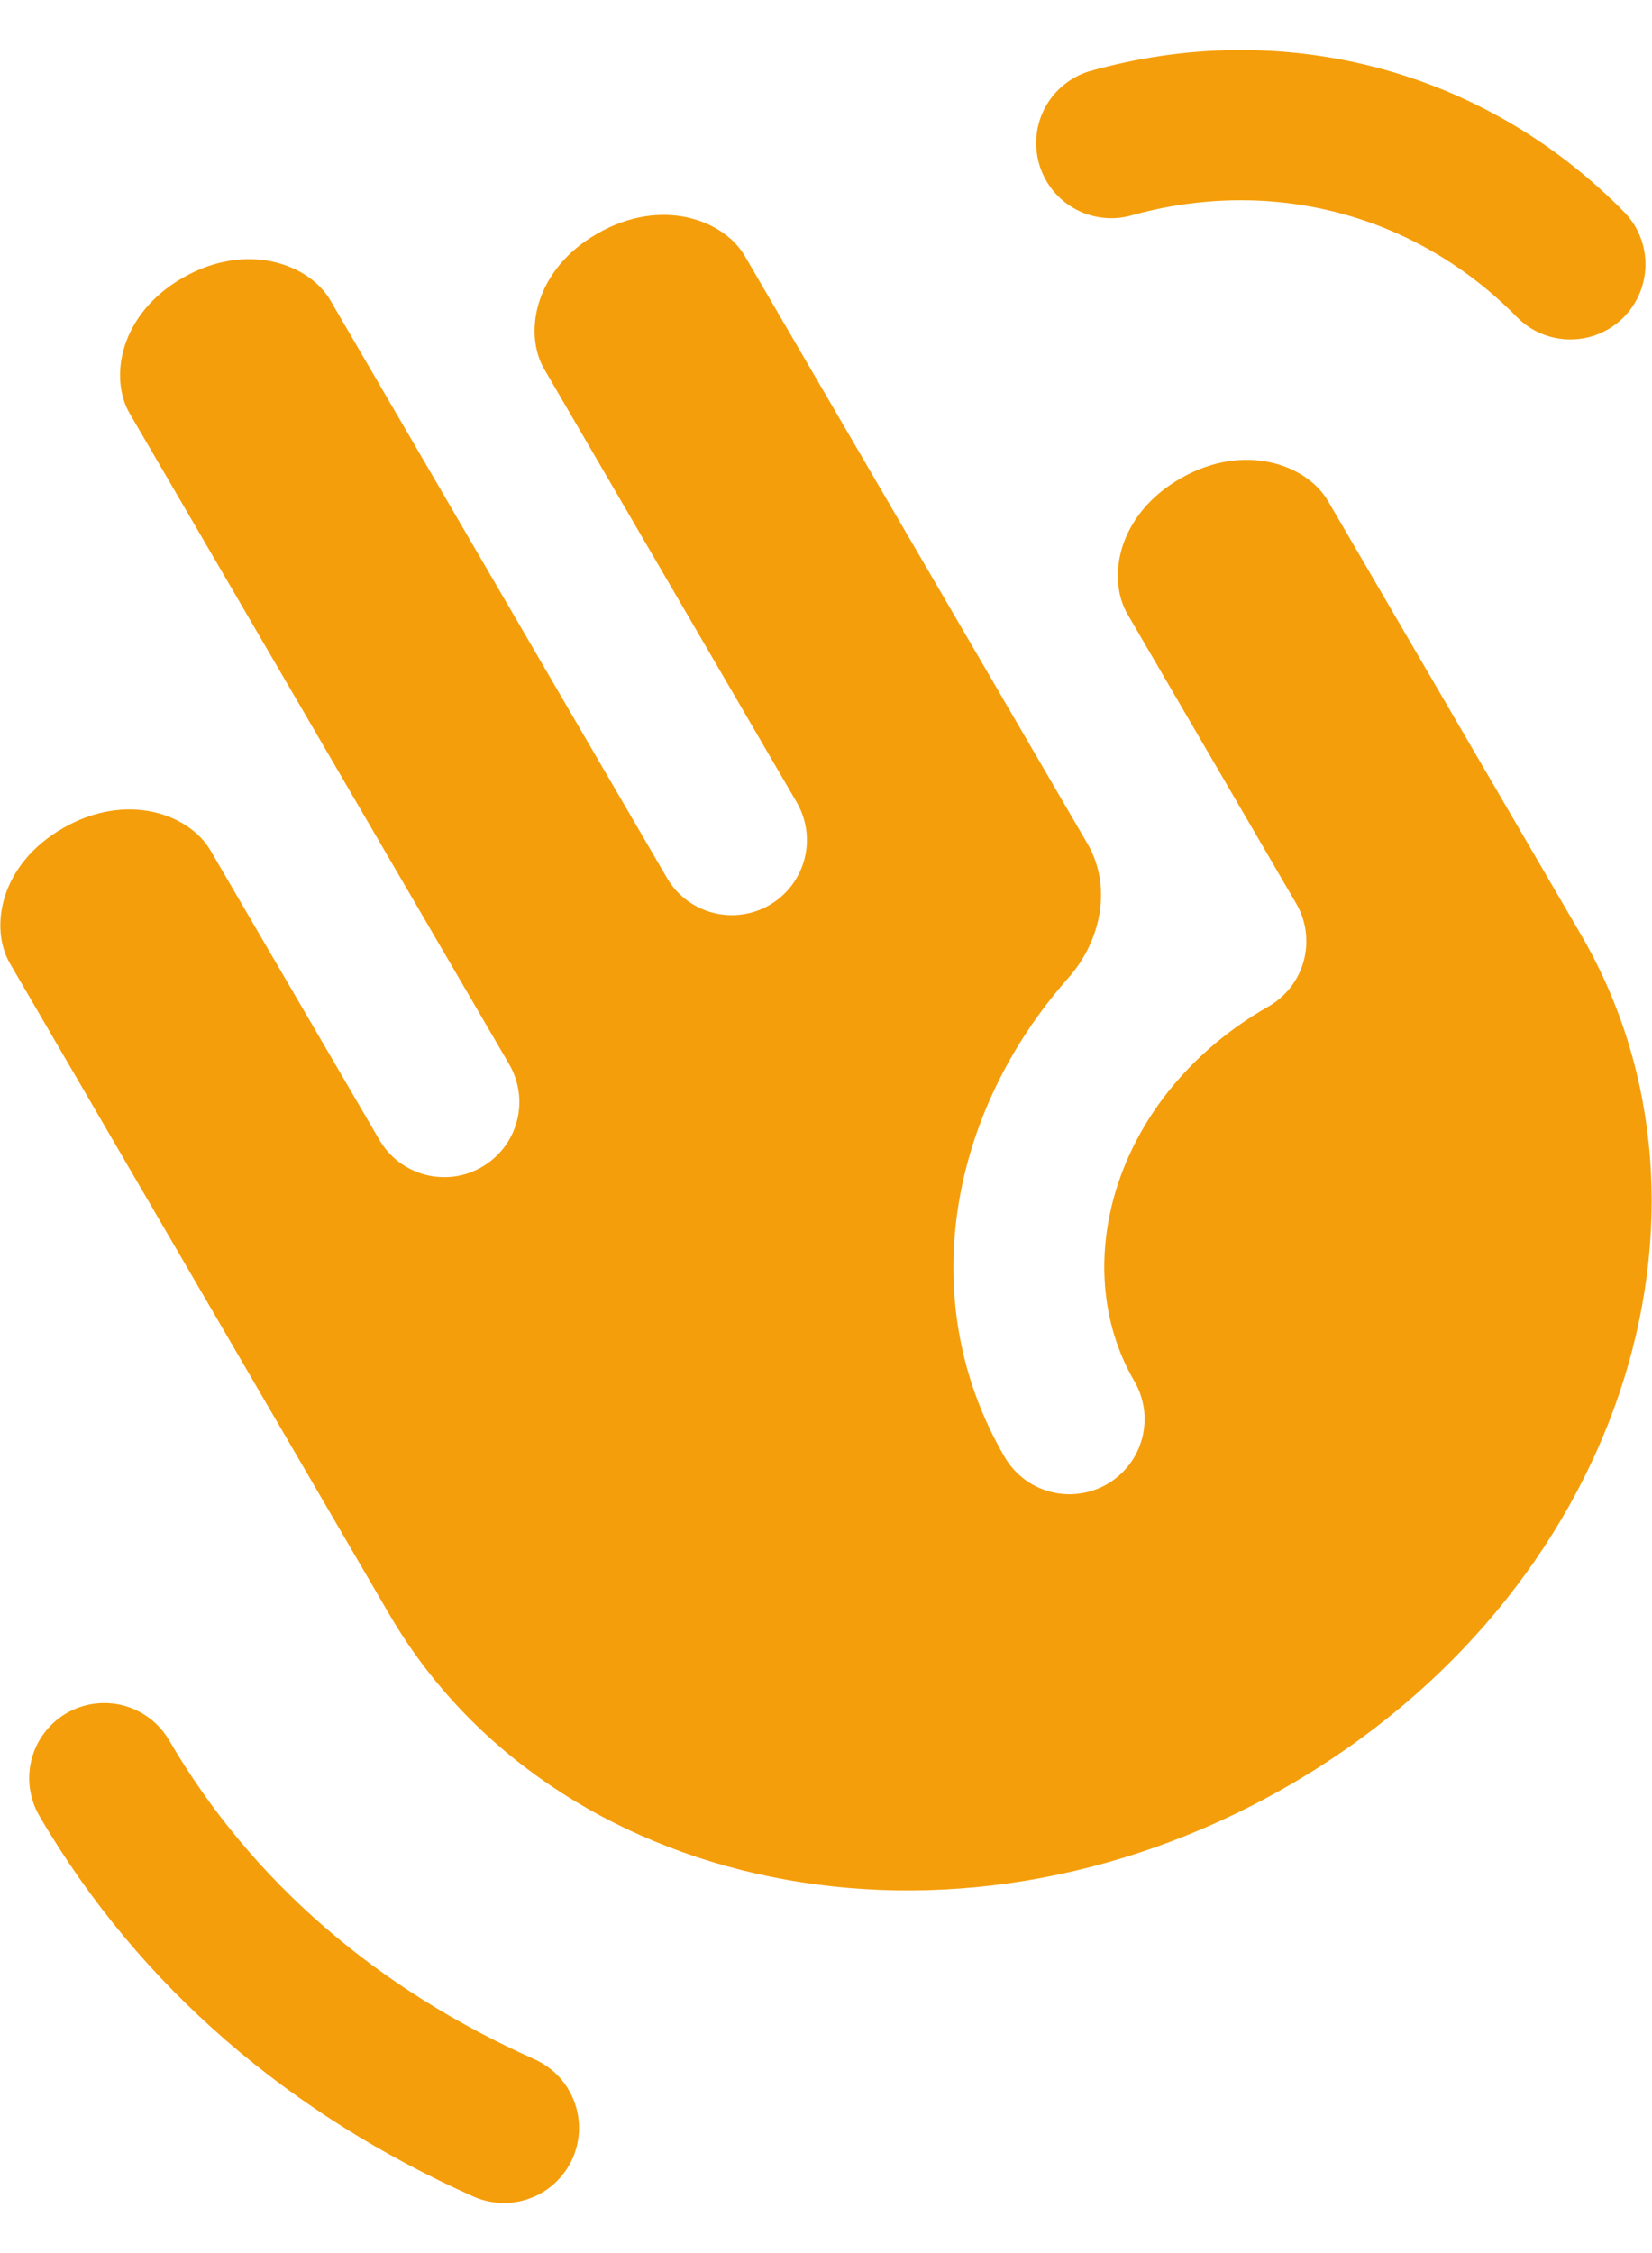 <svg width="22" height="30" viewBox="0 0 22 30" fill="none" xmlns="http://www.w3.org/2000/svg">
<path fill-rule="evenodd" clip-rule="evenodd" d="M0.885 22.812C1.114 22.679 1.387 22.642 1.643 22.709C1.899 22.777 2.118 22.943 2.252 23.172C3.355 25.063 5.04 26.492 7.119 27.42C7.238 27.474 7.347 27.55 7.437 27.645C7.527 27.741 7.598 27.853 7.645 27.976C7.692 28.098 7.714 28.229 7.711 28.36C7.707 28.491 7.678 28.621 7.625 28.741C7.571 28.861 7.494 28.969 7.399 29.059C7.304 29.15 7.192 29.22 7.069 29.267C6.946 29.314 6.816 29.337 6.684 29.333C6.553 29.329 6.424 29.3 6.304 29.247C3.888 28.168 1.863 26.473 0.525 24.18C0.459 24.067 0.416 23.941 0.398 23.811C0.38 23.681 0.388 23.549 0.422 23.422C0.455 23.294 0.513 23.175 0.593 23.071C0.672 22.966 0.772 22.878 0.885 22.812ZM20.208 4.229C18.856 2.848 16.928 2.34 15.04 2.876C14.788 2.939 14.522 2.901 14.297 2.771C14.073 2.641 13.908 2.429 13.837 2.179C13.766 1.929 13.795 1.662 13.917 1.433C14.04 1.205 14.246 1.033 14.493 0.953C17.077 0.217 19.767 0.92 21.637 2.831C21.819 3.021 21.918 3.275 21.913 3.538C21.908 3.801 21.8 4.051 21.612 4.235C21.424 4.419 21.172 4.521 20.909 4.52C20.646 4.519 20.394 4.415 20.208 4.229ZM9.92 3.411C9.635 2.921 8.803 2.624 7.959 3.108C7.116 3.588 6.968 4.437 7.249 4.917L10.616 10.693C10.745 10.922 10.78 11.193 10.711 11.447C10.642 11.701 10.476 11.918 10.249 12.05C10.022 12.182 9.751 12.22 9.497 12.154C9.242 12.089 9.023 11.926 8.888 11.7L4.4 4C4.115 3.511 3.283 3.213 2.437 3.697C1.596 4.177 1.448 5.027 1.728 5.507L6.78 14.169C6.846 14.283 6.889 14.408 6.907 14.538C6.925 14.668 6.917 14.801 6.883 14.928C6.85 15.055 6.792 15.174 6.712 15.279C6.633 15.383 6.533 15.471 6.42 15.537C6.306 15.604 6.181 15.647 6.051 15.665C5.921 15.682 5.788 15.674 5.661 15.641C5.534 15.607 5.415 15.549 5.31 15.47C5.206 15.39 5.118 15.291 5.052 15.177L2.805 11.327C2.52 10.837 1.688 10.54 0.844 11.024C0.001 11.504 -0.147 12.352 0.135 12.833L5.185 21.496C7.331 25.175 12.625 26.368 17.113 23.803C21.601 21.237 23.195 16.117 21.055 12.447L17.686 6.672C17.401 6.183 16.569 5.885 15.725 6.368C14.883 6.849 14.735 7.697 15.016 8.179L17.26 12.028C17.327 12.142 17.37 12.268 17.388 12.399C17.405 12.53 17.397 12.664 17.363 12.791C17.329 12.919 17.27 13.039 17.189 13.143C17.108 13.248 17.008 13.336 16.893 13.401C14.836 14.575 14.205 16.848 15.107 18.392C15.173 18.506 15.216 18.631 15.234 18.761C15.251 18.891 15.243 19.024 15.21 19.151C15.176 19.278 15.118 19.397 15.039 19.501C14.959 19.606 14.86 19.694 14.746 19.76C14.633 19.826 14.508 19.869 14.377 19.887C14.247 19.905 14.115 19.897 13.988 19.863C13.861 19.83 13.742 19.772 13.637 19.692C13.533 19.613 13.445 19.514 13.379 19.4C12.161 17.313 12.653 14.8 14.225 13.024C14.665 12.528 14.815 11.805 14.481 11.232L9.92 3.411Z" fill="#F59E0B"/>
</svg>
